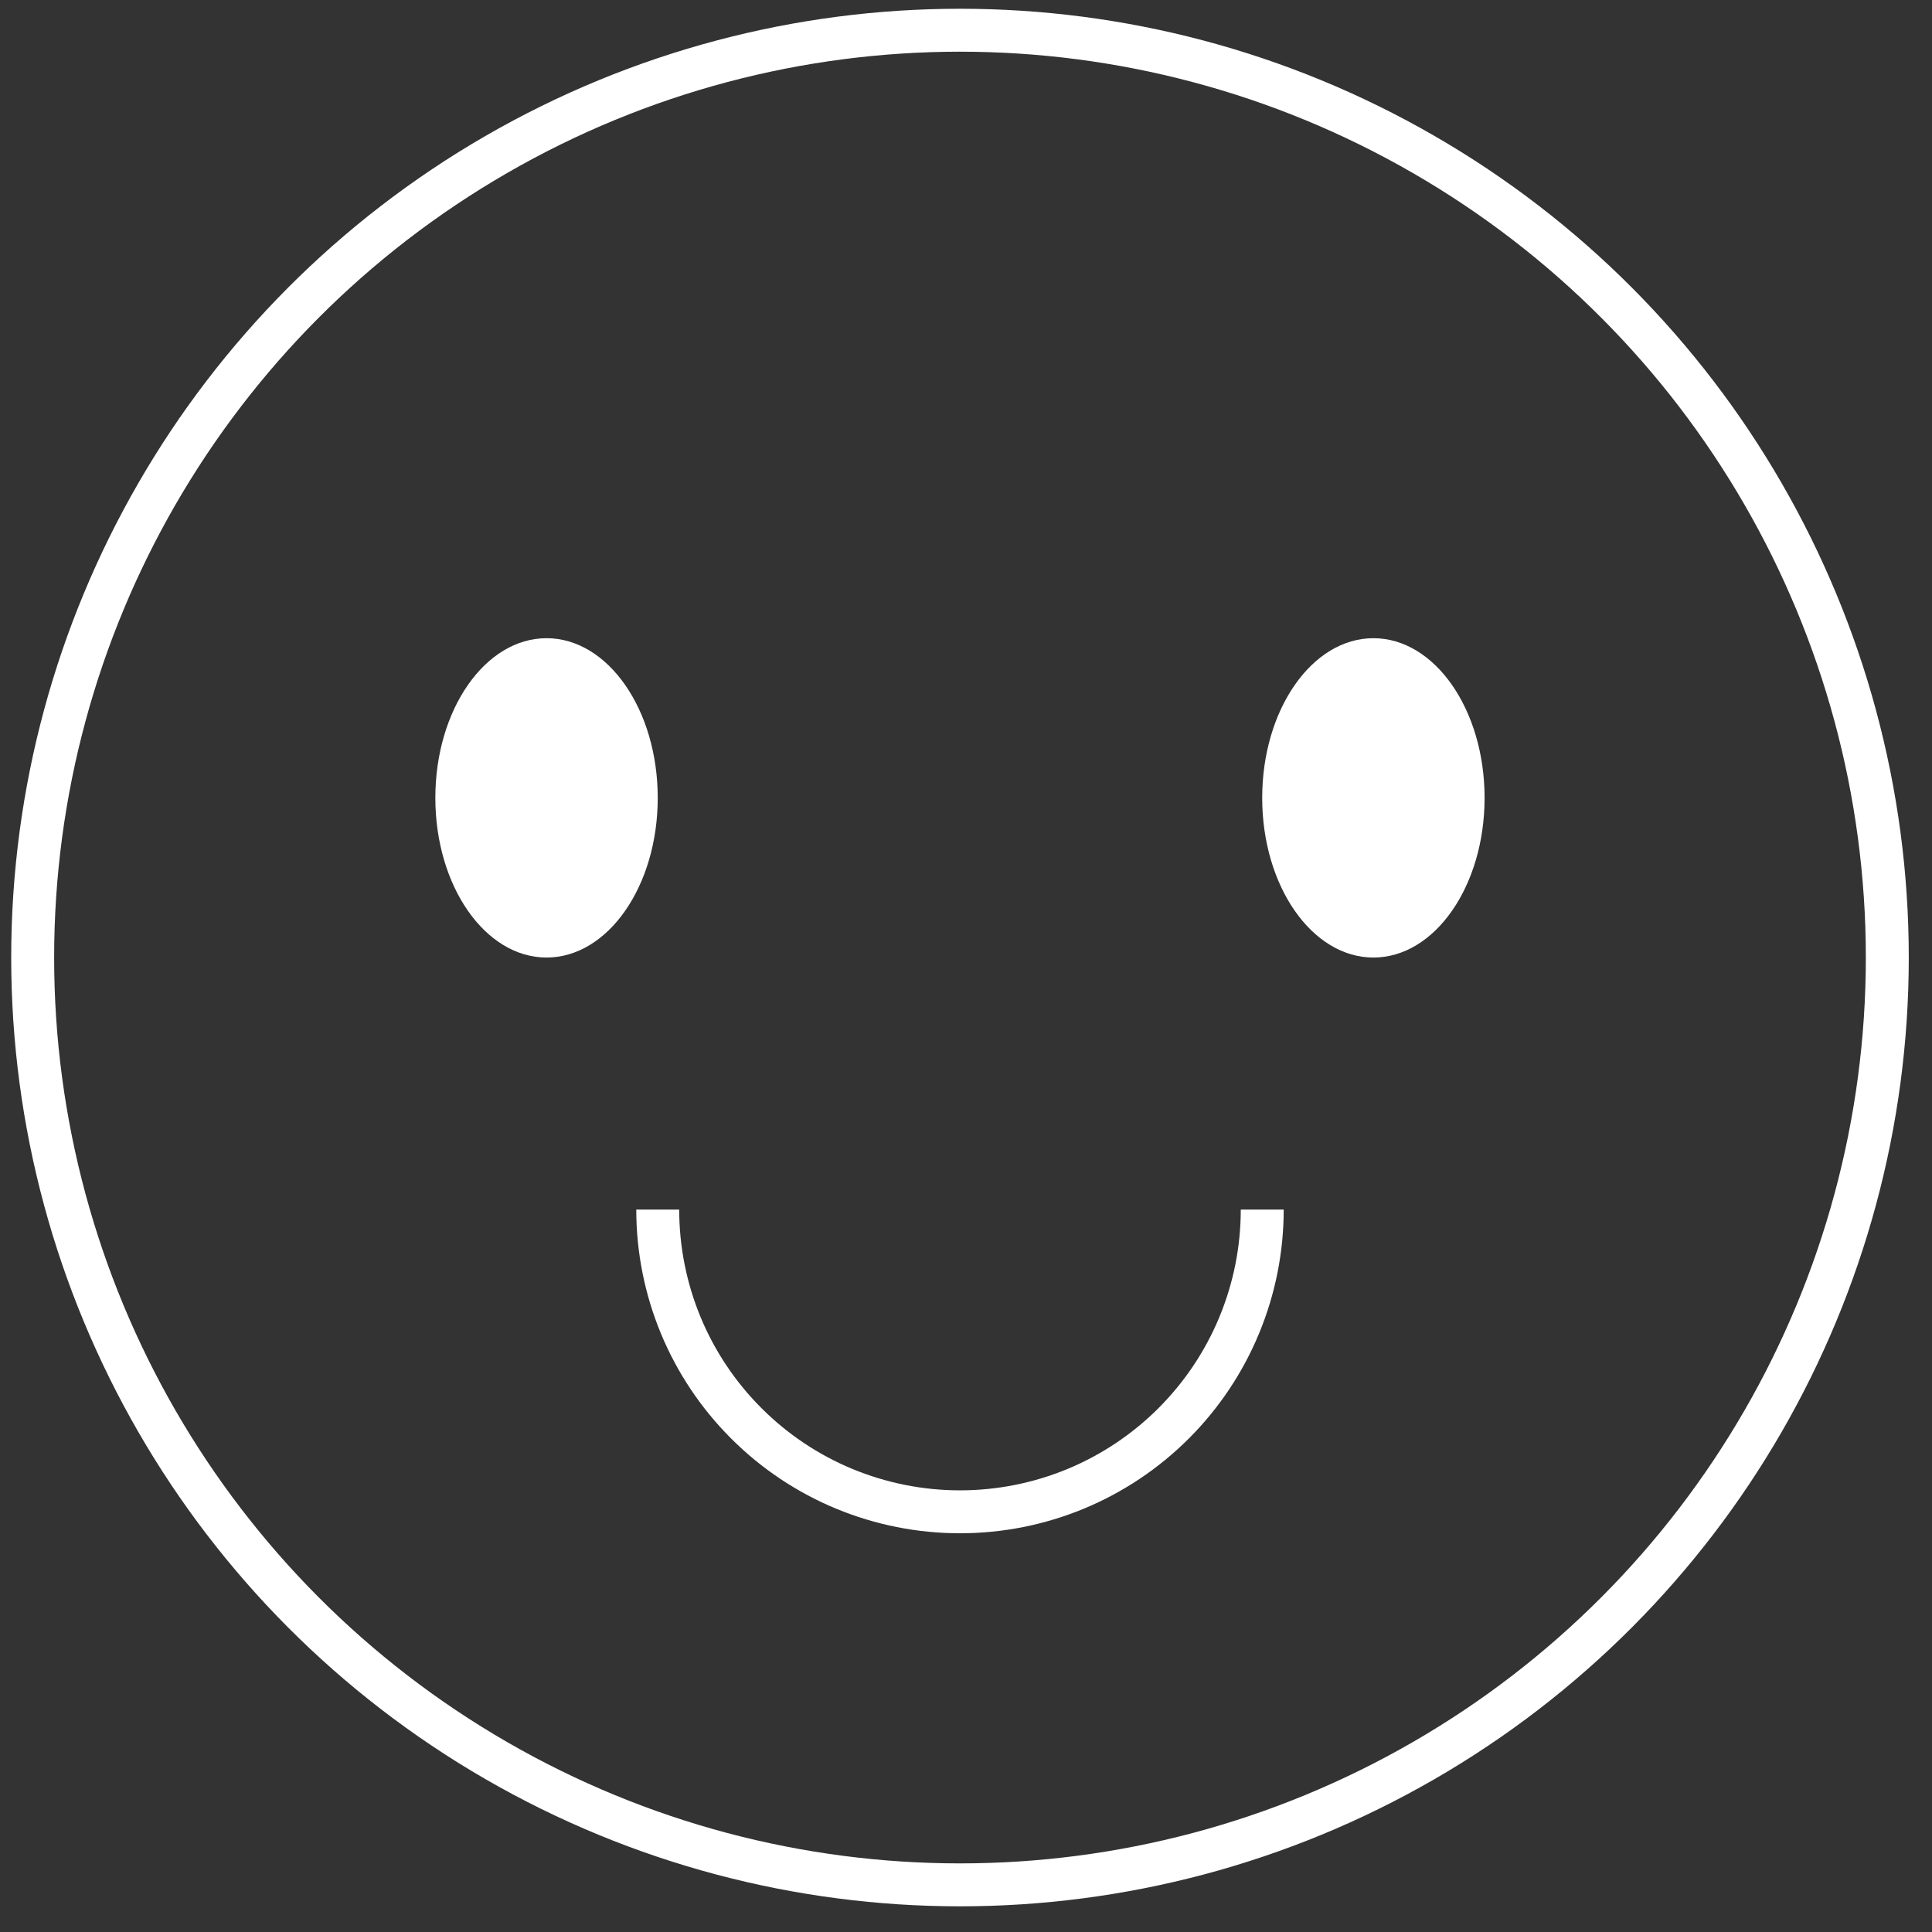 <svg width="45" height="45" viewBox="0 0 45 45" fill="none" xmlns="http://www.w3.org/2000/svg">
<rect x="0" y="0" width="45" height="45" fill="#333333" stroke="none"/>
<circle cx="22.36" cy="22.303" r="21.599" stroke="white"/>
<path d="M29.4 28.173C29.4 29.098 29.218 30.013 28.864 30.867C28.51 31.722 27.991 32.498 27.338 33.151C26.684 33.805 25.908 34.324 25.054 34.678C24.2 35.031 23.284 35.213 22.36 35.213C21.435 35.213 20.52 35.031 19.666 34.678C18.811 34.324 18.035 33.805 17.382 33.151C16.728 32.498 16.209 31.722 15.855 30.867C15.502 30.013 15.32 29.098 15.32 28.173" stroke="white"/>
<ellipse cx="12.73" cy="18.584" rx="2.59" ry="3.719" fill="white"/>
<ellipse cx="31.989" cy="18.584" rx="2.59" ry="3.719" fill="white"/>
</svg>
